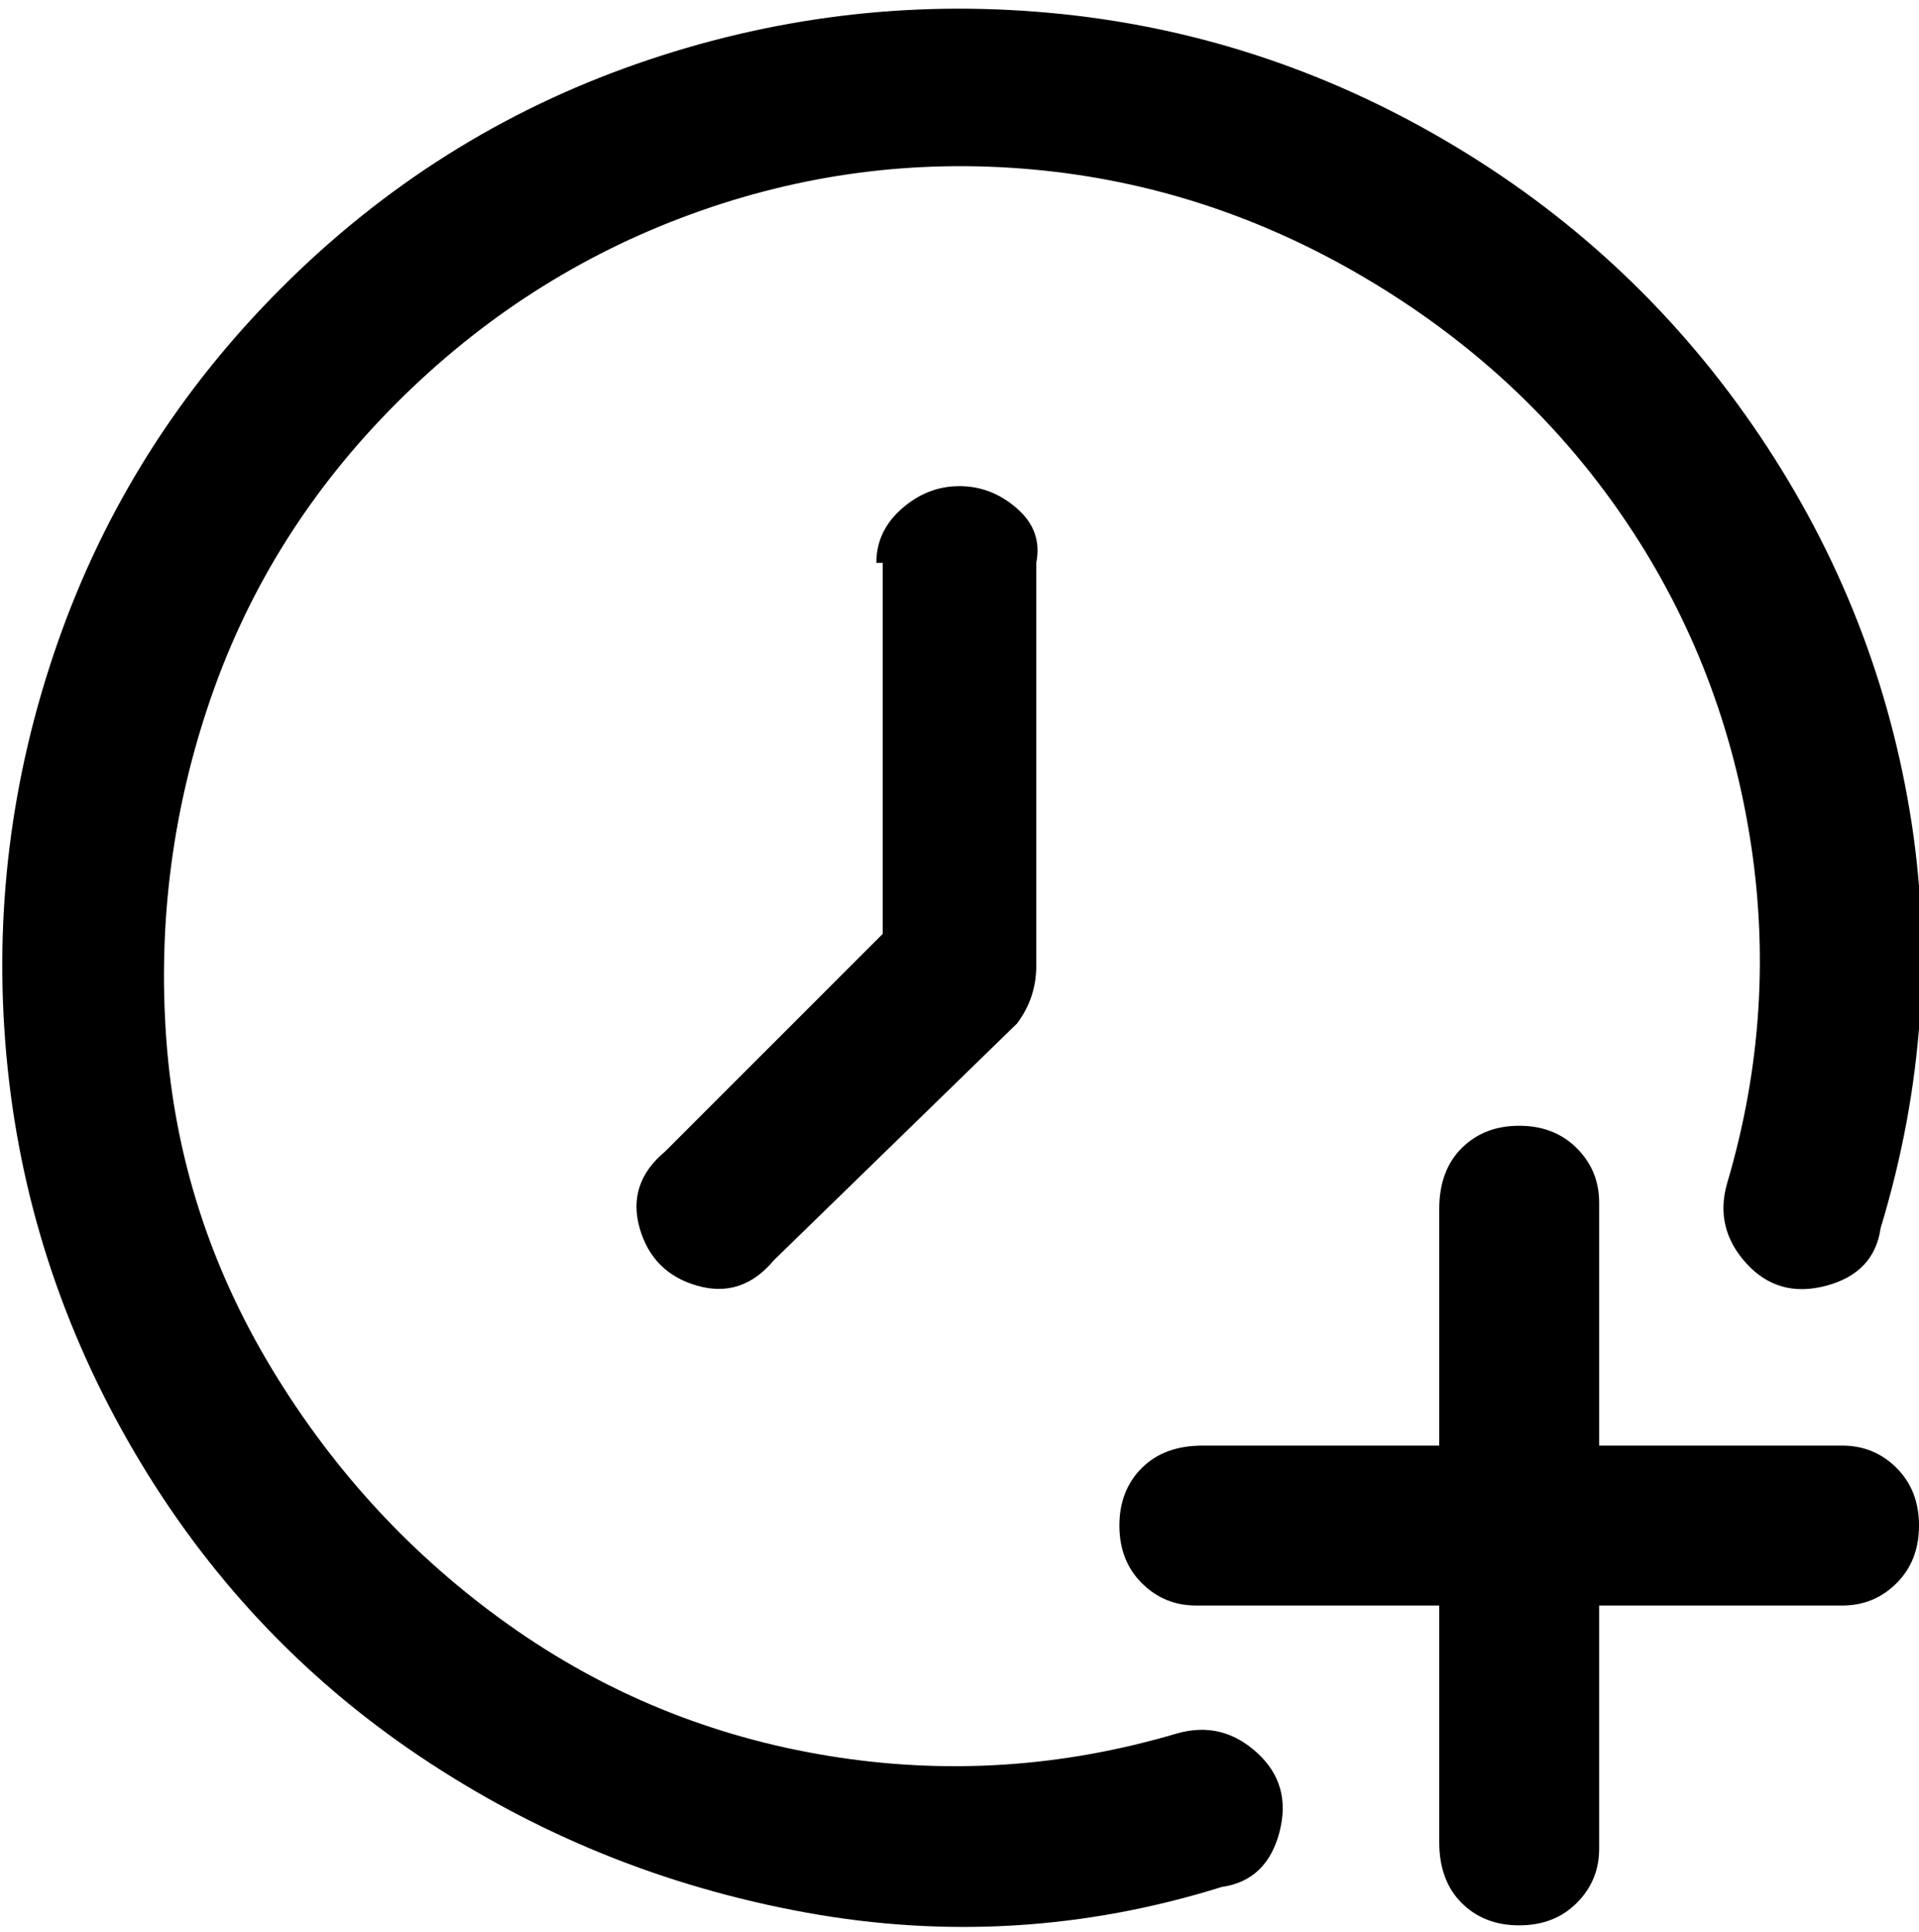 <svg viewBox="0 0 300 302.001" xmlns="http://www.w3.org/2000/svg"><path d="M288 226h-38v-38q0-5-3.5-8.5t-9-3.5q-5.5 0-9 3.5T225 189v37h-37q-6 0-9.5 3.5t-3.5 9q0 5.5 3.5 9t8.5 3.5h38v37q0 6 3.5 9.5t9 3.5q5.5 0 9-3.5t3.5-8.5v-38h38q5 0 8.5-3.5t3.5-9q0-5.5-3.5-9T288 226zM138 88v58l-34 34q-6 5-4 12t9 9q7 2 12-4l38-37q3-4 3-9V88q1-5-3-8.5t-9-3.5q-5 0-9 3.5t-4 8.5h1zm46 183q-27 8-54.5 3.5t-50-20.5q-22.5-16-37-40T26 162.5Q24 135 33 109t29-46q20-20 46-29.5t53.5-7q27.5 2.5 52 17t40 37q15.5 22.5 20 50T270 185q-2 7 3 12.5t12.5 3.5q7.5-2 8.5-9 10-33 4.5-65.5t-24.5-60Q255 39 226 22T164 2q-33-3-64.5 8T44 45Q20 69 9 100.5T1 165q3 33 20 62t44.5 47.5Q93 293 126 299t65-4q7-1 9-8.5t-3.5-12.5q-5.5-5-12.5-3z"/></svg>